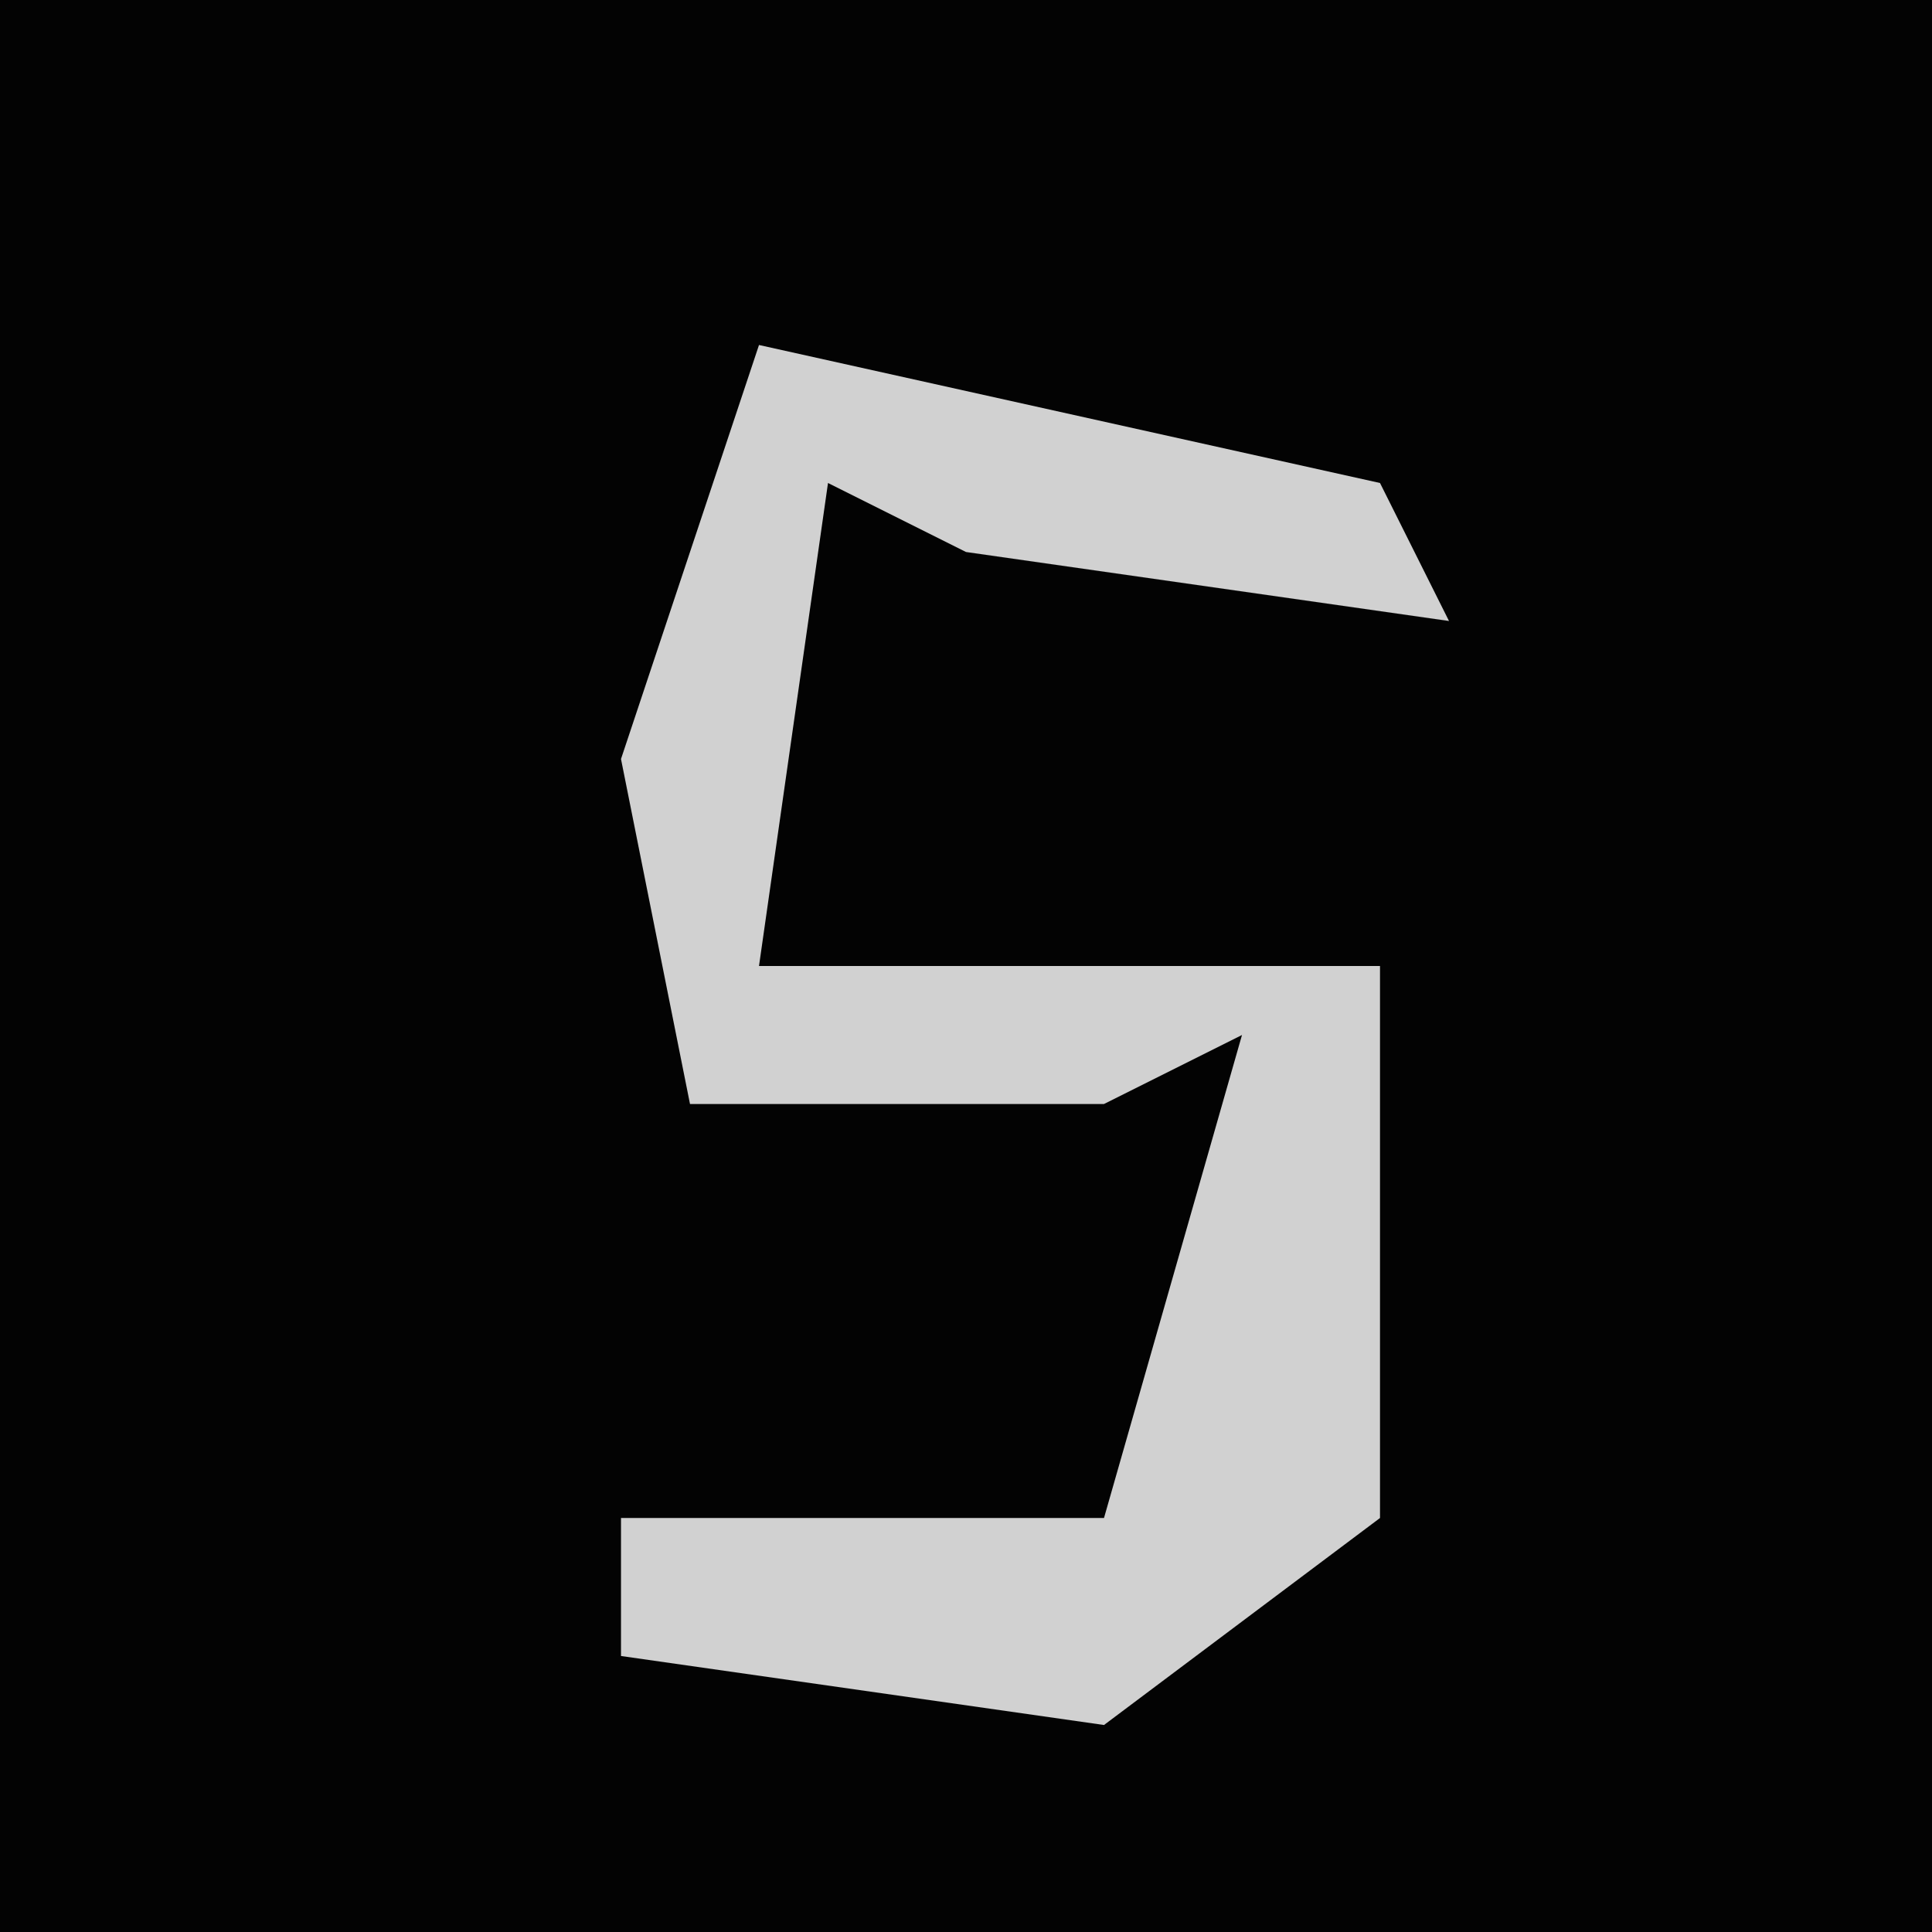 <?xml version="1.0" encoding="UTF-8"?>
<svg version="1.1" xmlns="http://www.w3.org/2000/svg" width="28" height="28">
<path d="M0,0 L28,0 L28,28 L0,28 Z " fill="#030303" transform="translate(0,0)"/>
<path d="M0,0 L9,2 L10,4 L3,3 L1,2 L0,9 L9,9 L9,17 L5,20 L-2,19 L-2,17 L5,17 L7,10 L5,11 L-1,11 L-2,6 Z " fill="#D1D1D1" transform="translate(11,5)"/>
</svg>
